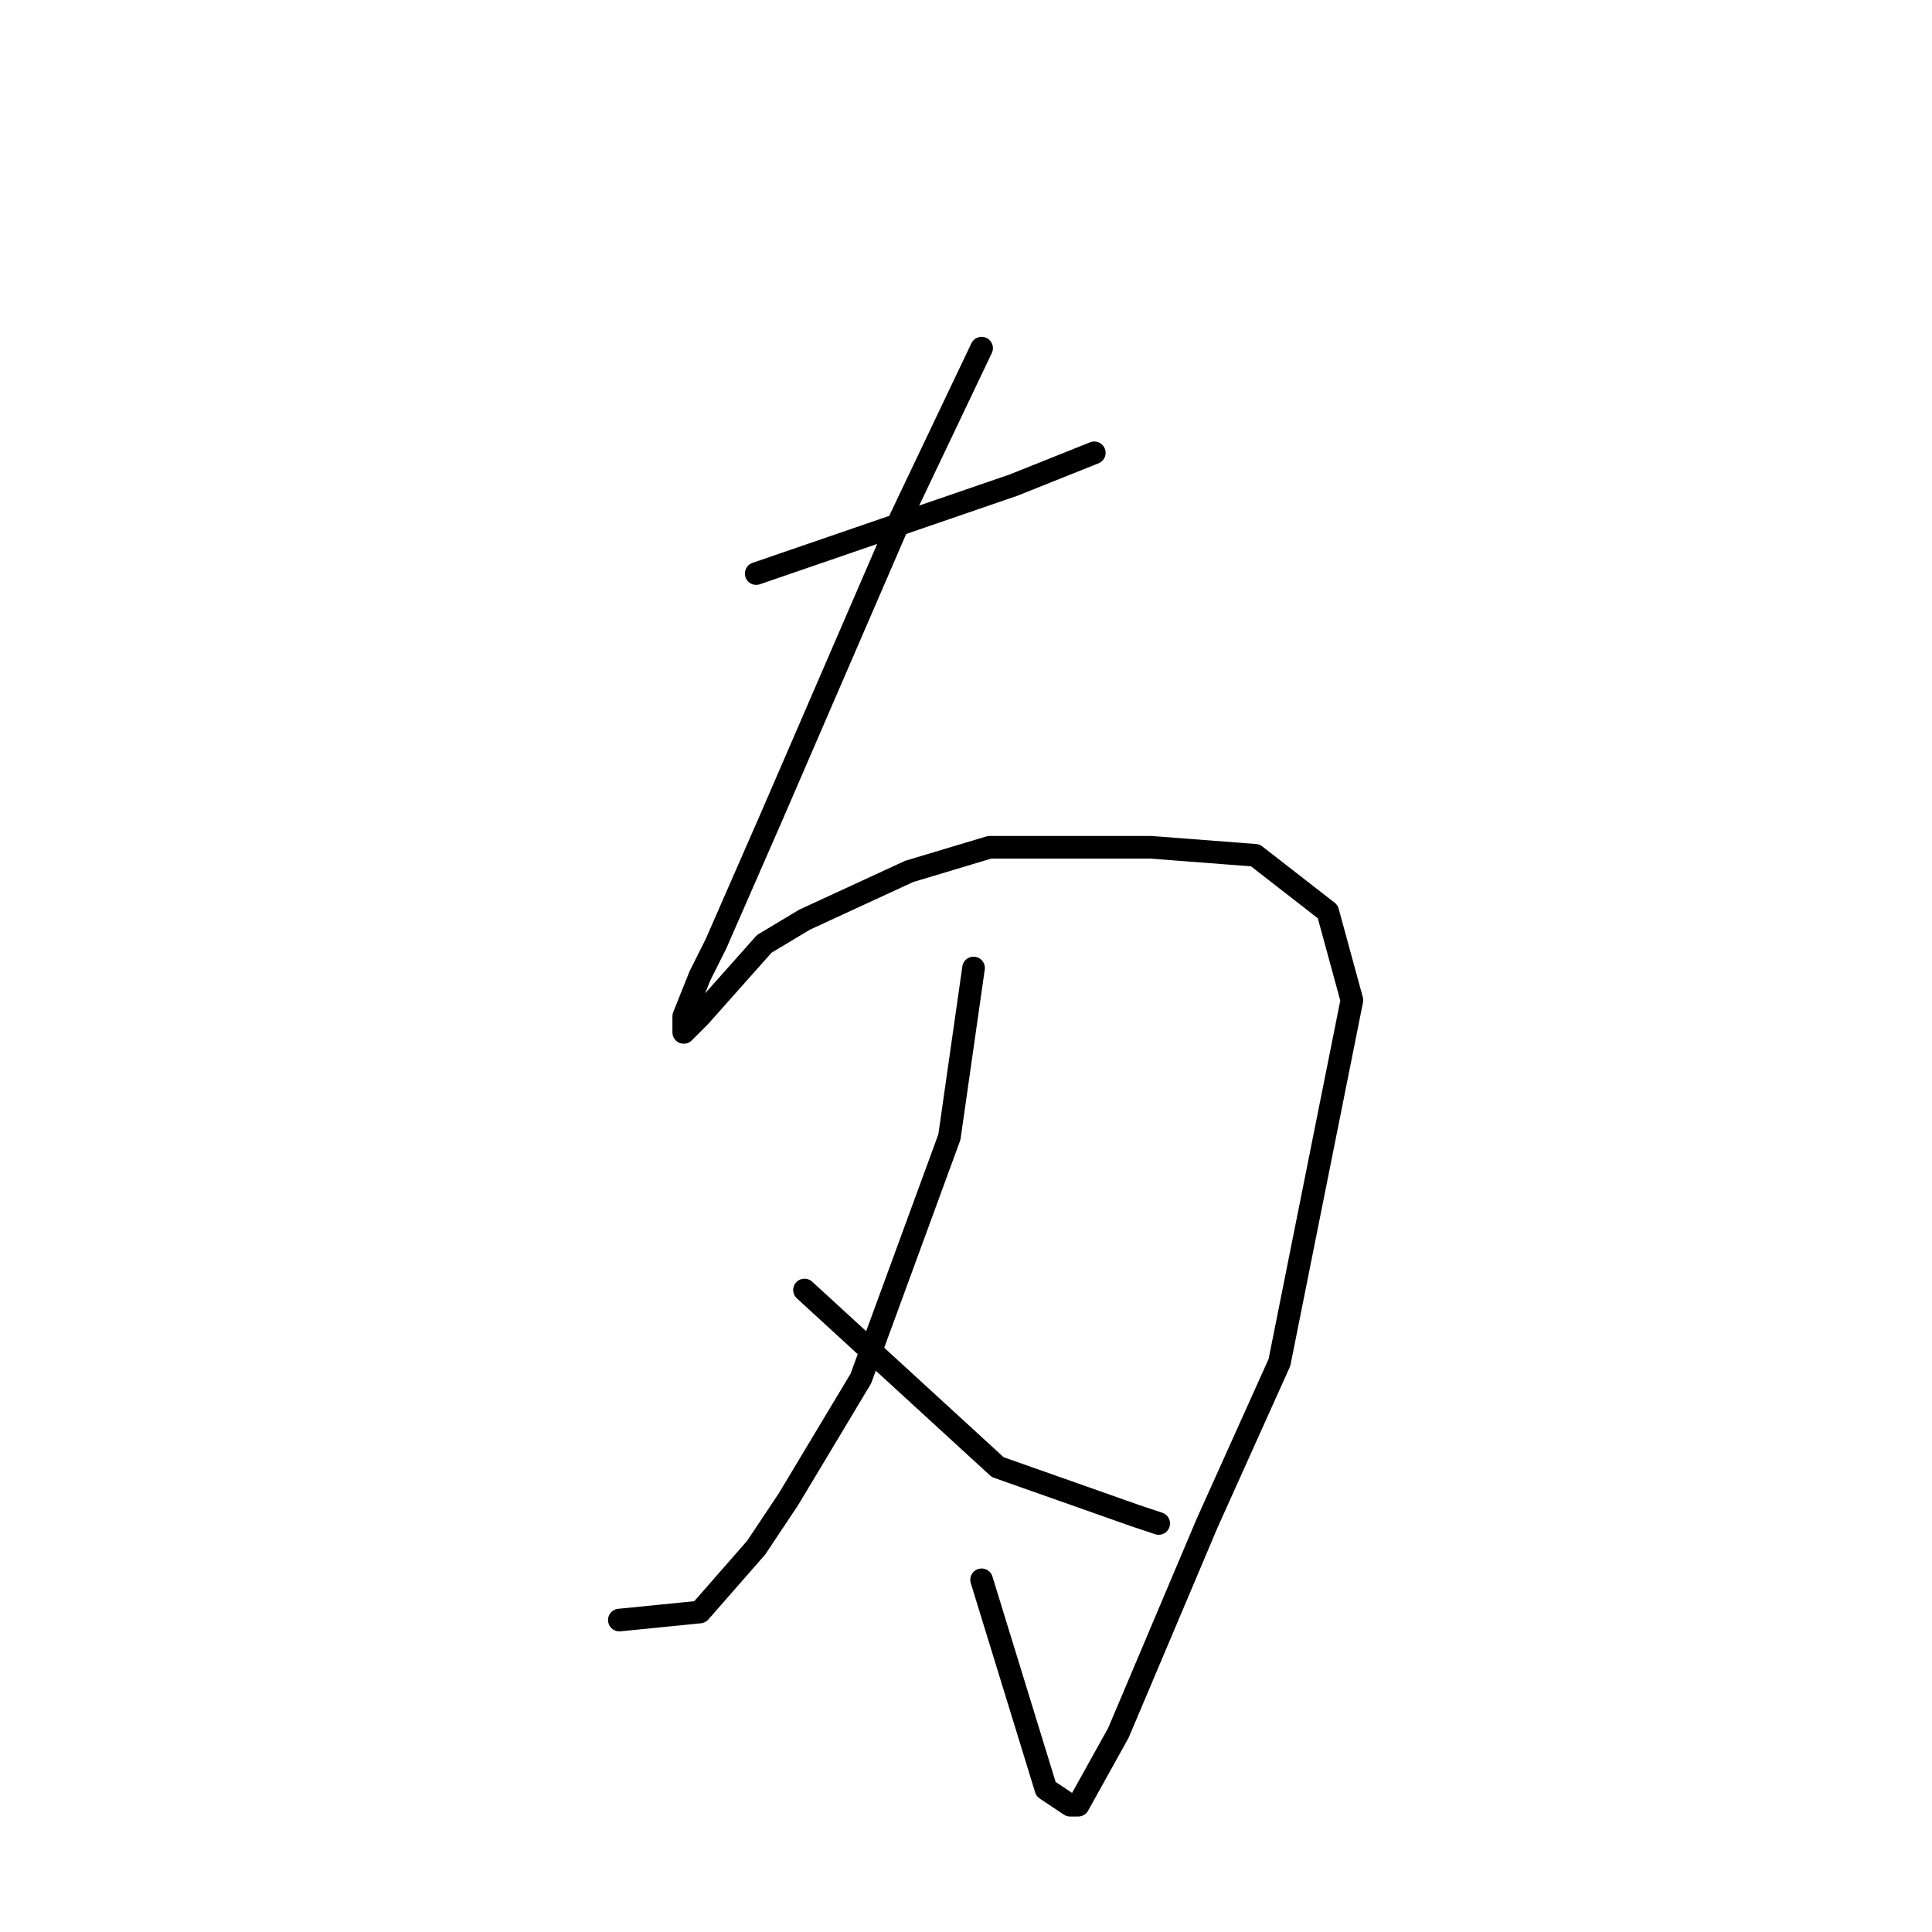 <?xml version="1.0" standalone="no"?>
    <svg width="256" height="256" xmlns="http://www.w3.org/2000/svg" version="1.1">
    <polyline stroke="black" stroke-width="3" stroke-linecap="round" fill="transparent" stroke-linejoin="round" points="100.2 76 134.333 64.267 145 60 145 60 " />
        <polyline stroke="black" stroke-width="3" stroke-linecap="round" fill="transparent" stroke-linejoin="round" points="130.067 46.133 119.4 68.533 102.333 108 94.867 125.067 92.733 129.333 90.6 134.667 90.6 136.8 92.733 134.667 101.267 125.067 106.6 121.867 120.467 115.467 131.133 112.267 152.467 112.267 166.333 113.333 175.933 120.8 179.133 132.533 169.533 180.533 159.933 201.867 148.2 229.6 142.867 239.2 141.8 239.2 138.6 237.067 130.067 209.333 130.067 209.333 " />
        <polyline stroke="black" stroke-width="3" stroke-linecap="round" fill="transparent" stroke-linejoin="round" points="129 128.267 125.8 150.667 114.067 182.667 104.467 198.667 100.2 205.067 92.733 213.6 82.067 214.667 82.067 214.667 " />
        <polyline stroke="black" stroke-width="3" stroke-linecap="round" fill="transparent" stroke-linejoin="round" points="106.6 170.933 132.2 194.4 150.333 200.8 153.533 201.867 153.533 201.867 " />
        </svg>
